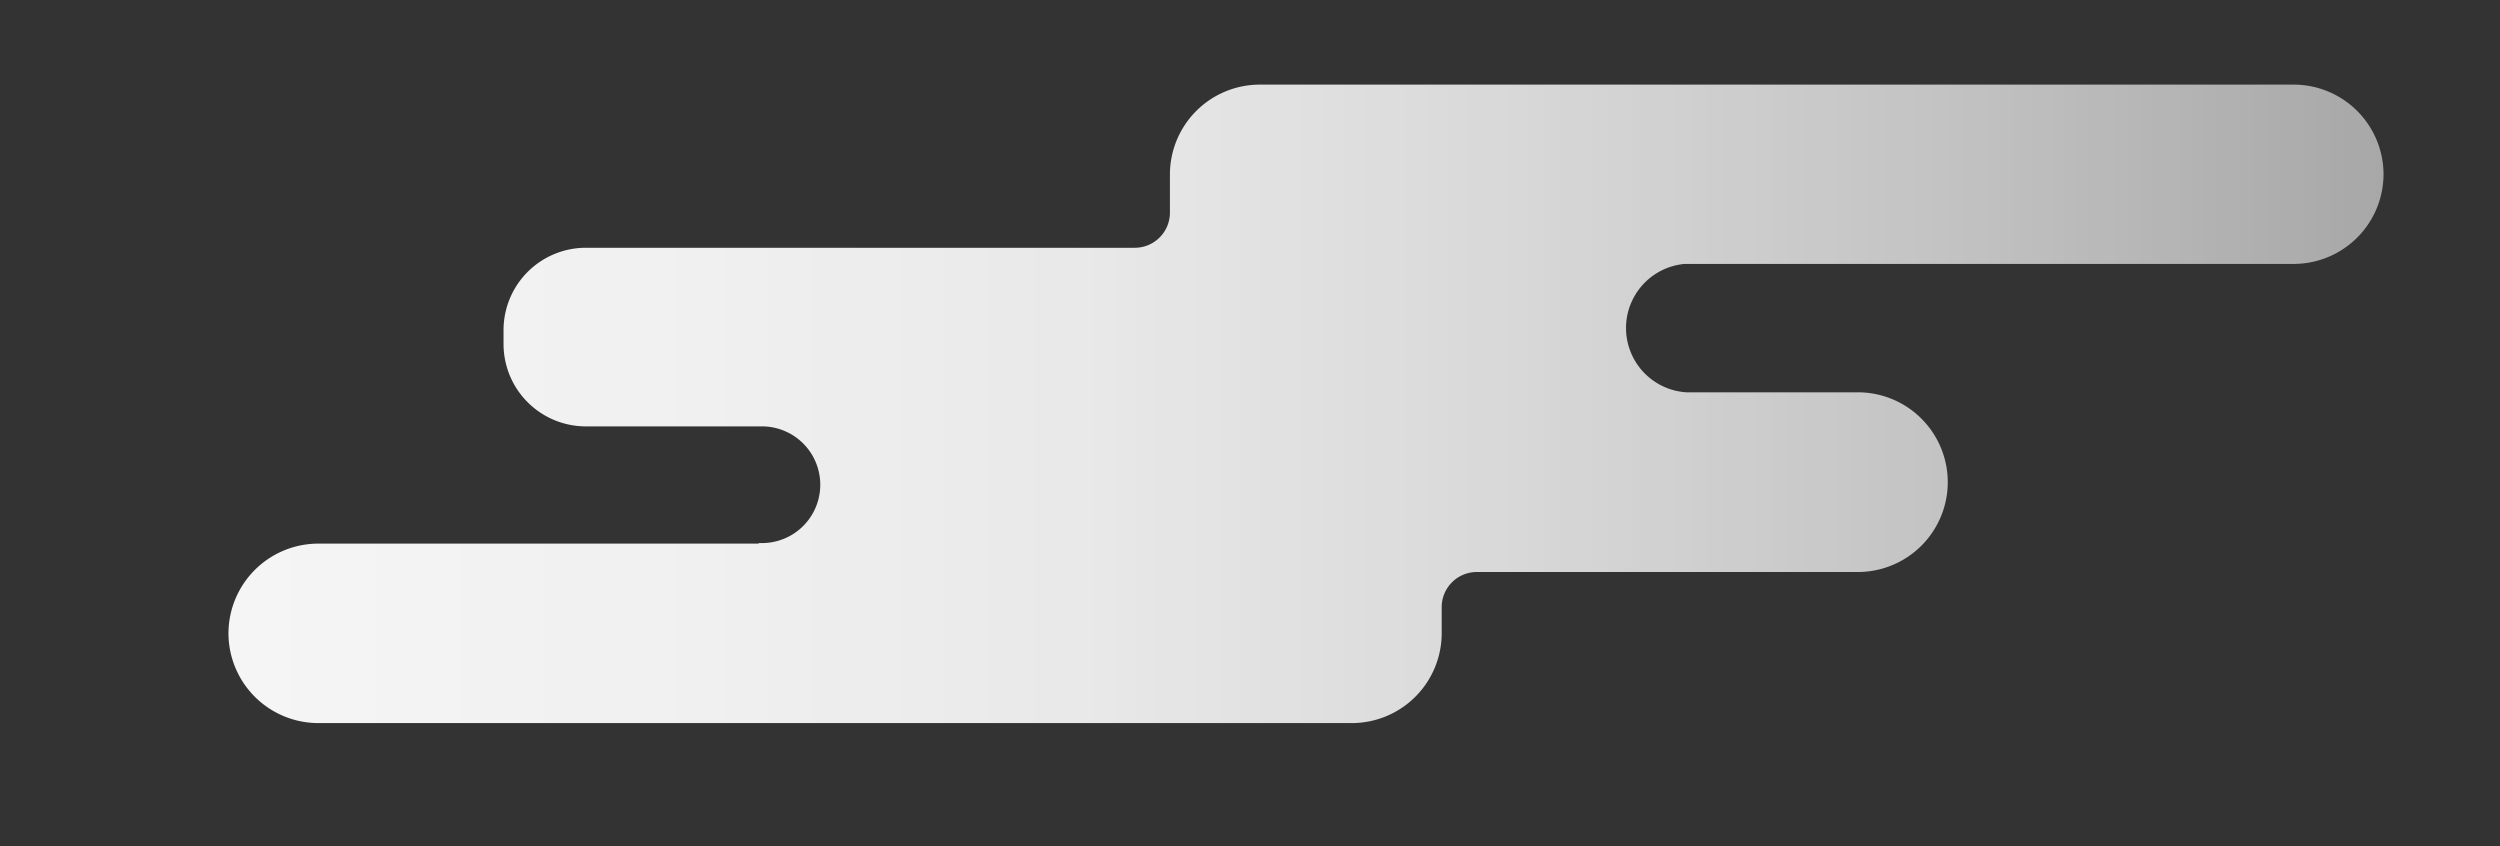 <svg id="Layer_1" data-name="Layer 1" xmlns="http://www.w3.org/2000/svg" xmlns:xlink="http://www.w3.org/1999/xlink" viewBox="0 0 325 110"><rect x="0" y="0" width="325" height="110" fill="#333333" stroke="none"/><defs><style>.cls-1{opacity:0.95;isolation:isolate;fill:url(#linear-gradient);}</style><linearGradient id="linear-gradient" x1="29.7" y1="52.47" x2="309.81" y2="52.47" gradientUnits="userSpaceOnUse"><stop offset="0" stop-color="#fff"/><stop offset="0.19" stop-color="#fff" stop-opacity="0.98"/><stop offset="0.39" stop-color="#fff" stop-opacity="0.94"/><stop offset="0.6" stop-color="#fff" stop-opacity="0.85"/><stop offset="0.8" stop-color="#fff" stop-opacity="0.74"/><stop offset="1" stop-color="#fff" stop-opacity="0.6"/></linearGradient></defs><title>house_new</title><path class="cls-1" d="M298.15,11H163.75a11.69,11.69,0,0,0-11.66,11.66v5h0a4.57,4.57,0,0,1-4.55,4.55H76.15A10.71,10.71,0,0,0,65.46,42.8v1.95A10.71,10.71,0,0,0,76.15,55.43H99.05a7.58,7.58,0,0,1,0,15.17H98.6l.07.07H41.36A11.69,11.69,0,0,0,29.7,82.33h0A11.69,11.69,0,0,0,41.36,94h134.4a11.69,11.69,0,0,0,11.66-11.66h0c0-.06,0-.12,0-.17h0V78.92h0A4.57,4.57,0,0,1,192,74.36h49.58A11.69,11.69,0,0,0,253.21,62.7h0A11.69,11.69,0,0,0,241.55,51H219.24A8.37,8.37,0,0,1,219,34.31l-.05,0h79.25a11.69,11.69,0,0,0,11.66-11.66h0A11.69,11.69,0,0,0,298.15,11Z"/></svg>
